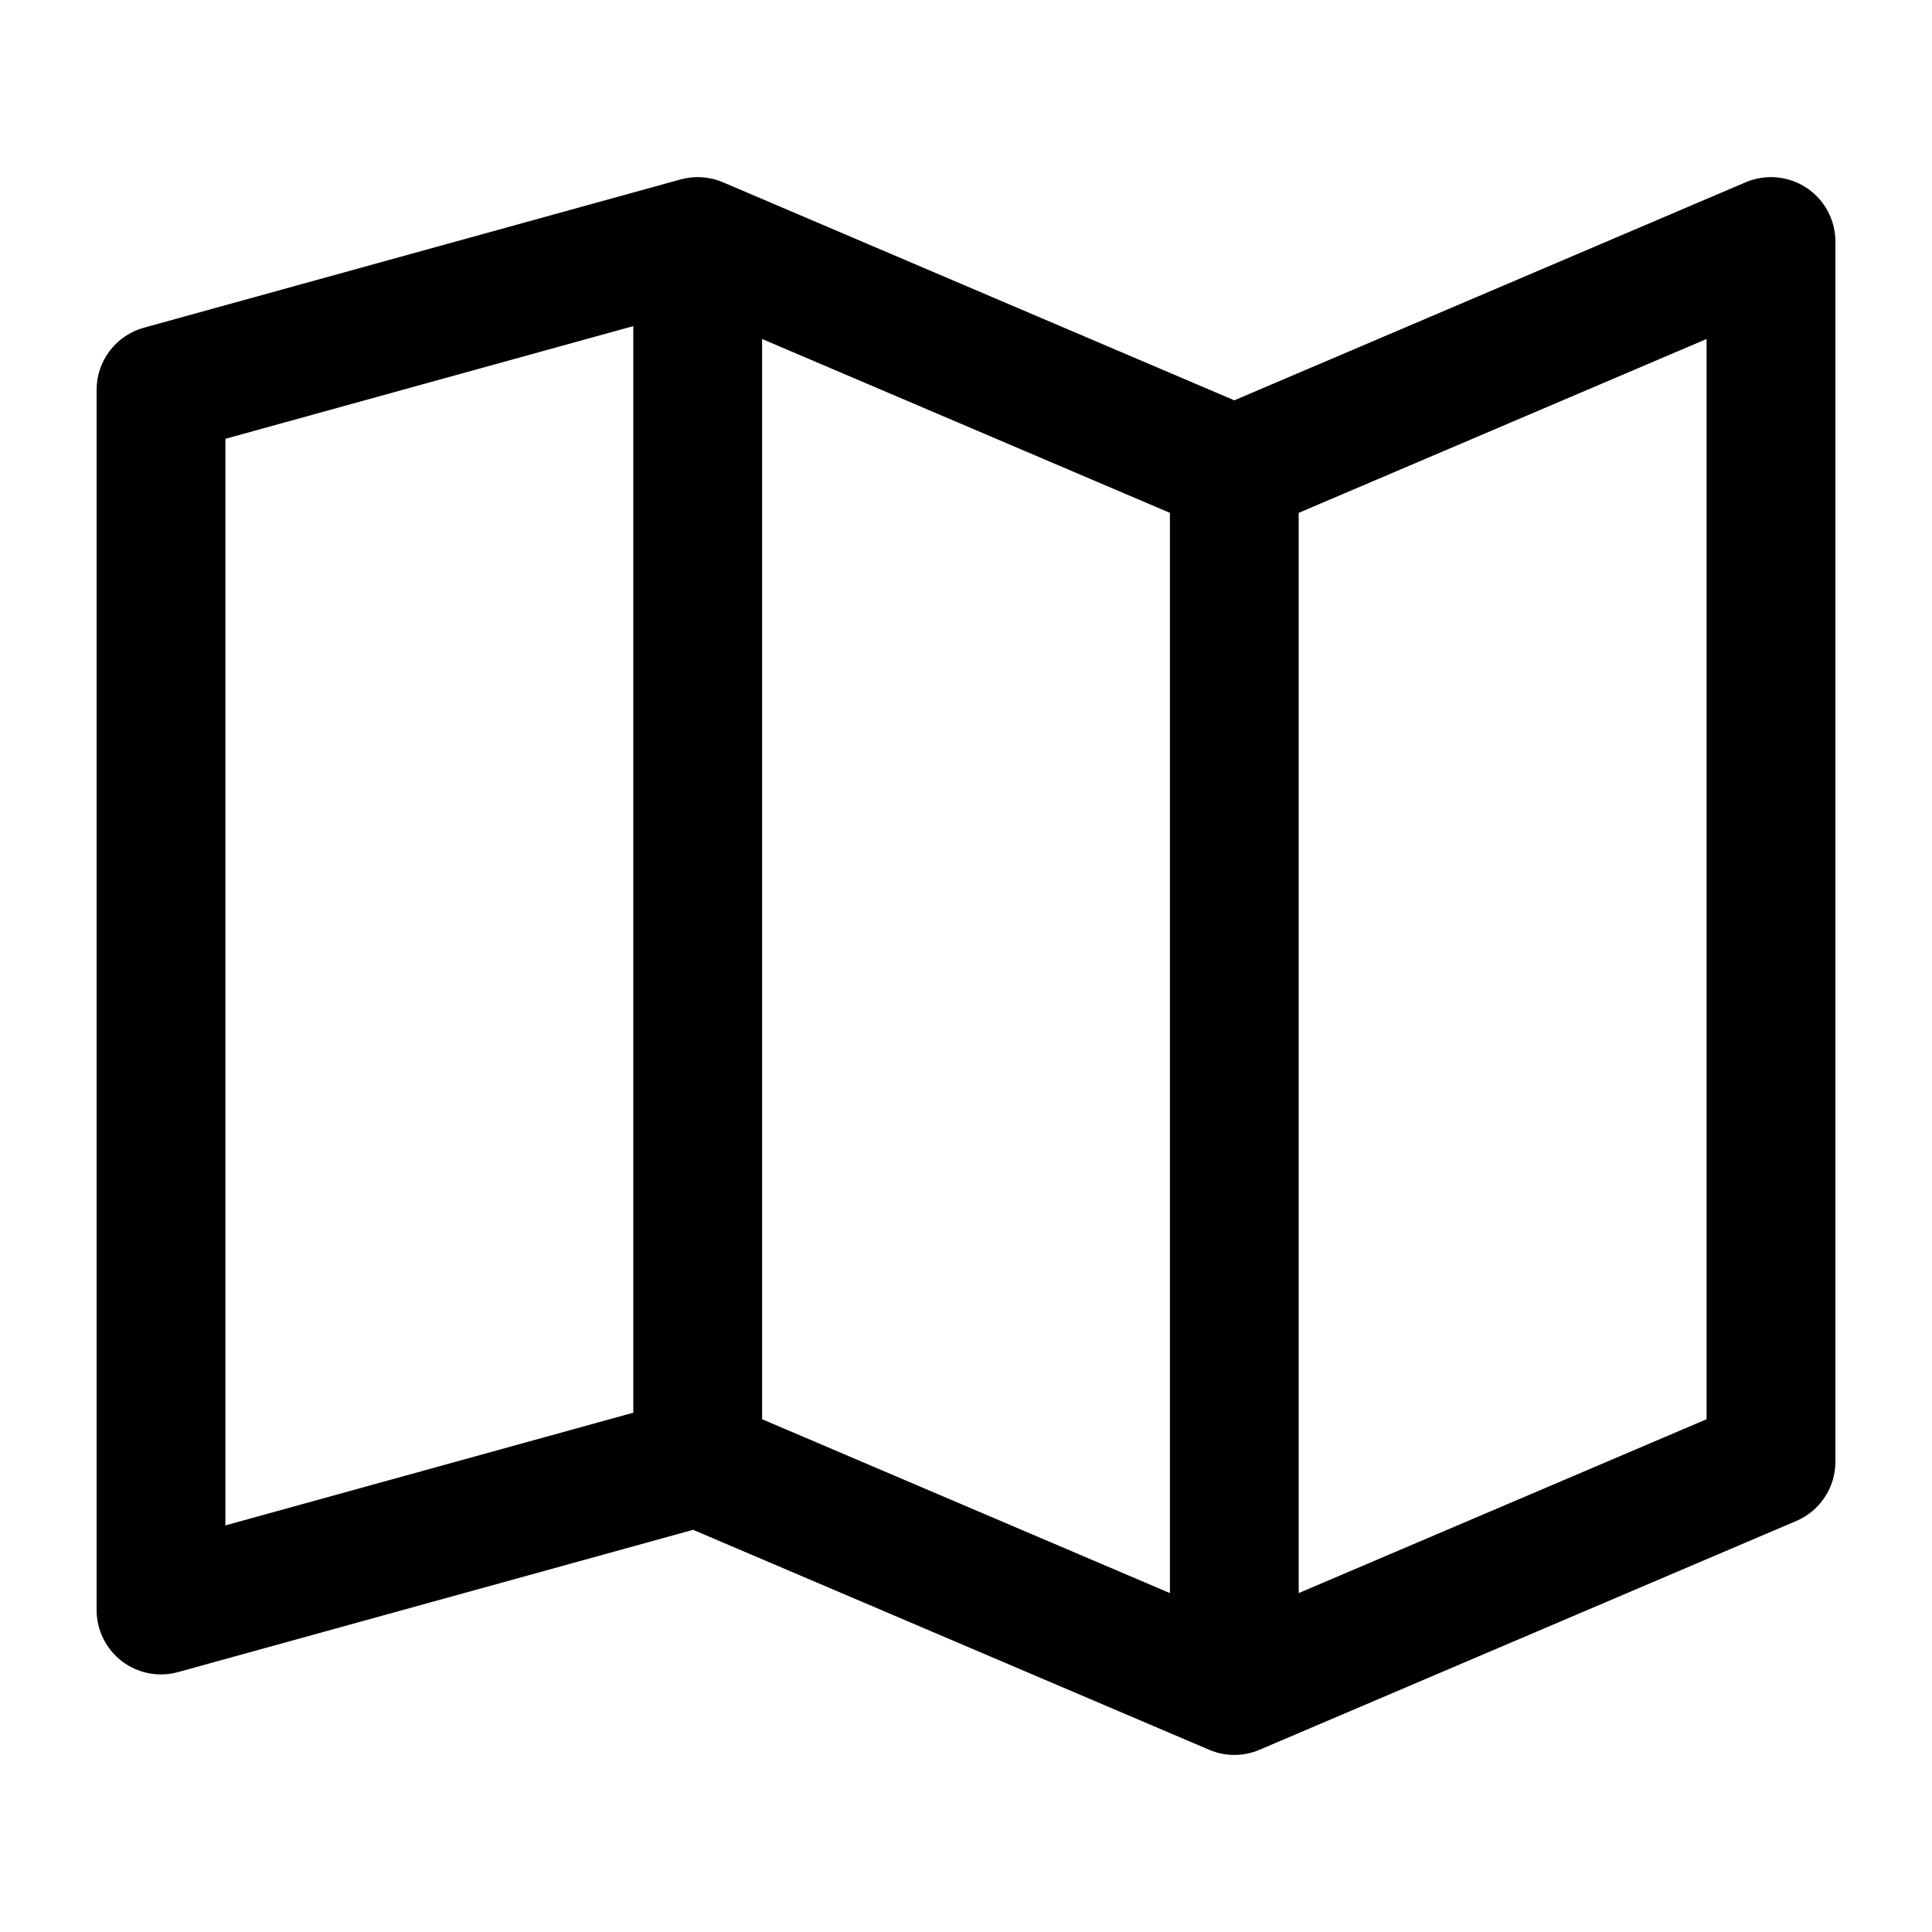 <svg width="24" height="24" viewBox="0 0 24 24" fill="none" xmlns="http://www.w3.org/2000/svg" data-seed-icon="true" data-seed-icon-version="0.3.13">
  <g>
    <path fill-rule="evenodd" clip-rule="evenodd" d="M22.441 2.333C22.665 2.481 22.8 2.732 22.8 3V18.158C22.8 18.479 22.609 18.768 22.314 18.894L15.647 21.736C15.447 21.822 15.22 21.822 15.02 21.736L8.61 19.004L2.213 20.771C1.972 20.838 1.714 20.788 1.515 20.637C1.317 20.485 1.2 20.25 1.2 20V4.842C1.2 4.483 1.44 4.167 1.787 4.071L8.454 2.229C8.628 2.181 8.814 2.193 8.98 2.264L15.333 4.973L21.686 2.264C21.933 2.159 22.217 2.185 22.441 2.333ZM14.533 6.371L9.467 4.211V17.63L14.533 19.79V6.371ZM16.133 19.79L21.2 17.63V4.211L16.133 6.371V19.79ZM7.867 17.549V4.051L2.8 5.451V18.949L7.867 17.549Z" fill="currentColor"/>
  </g>
</svg>
